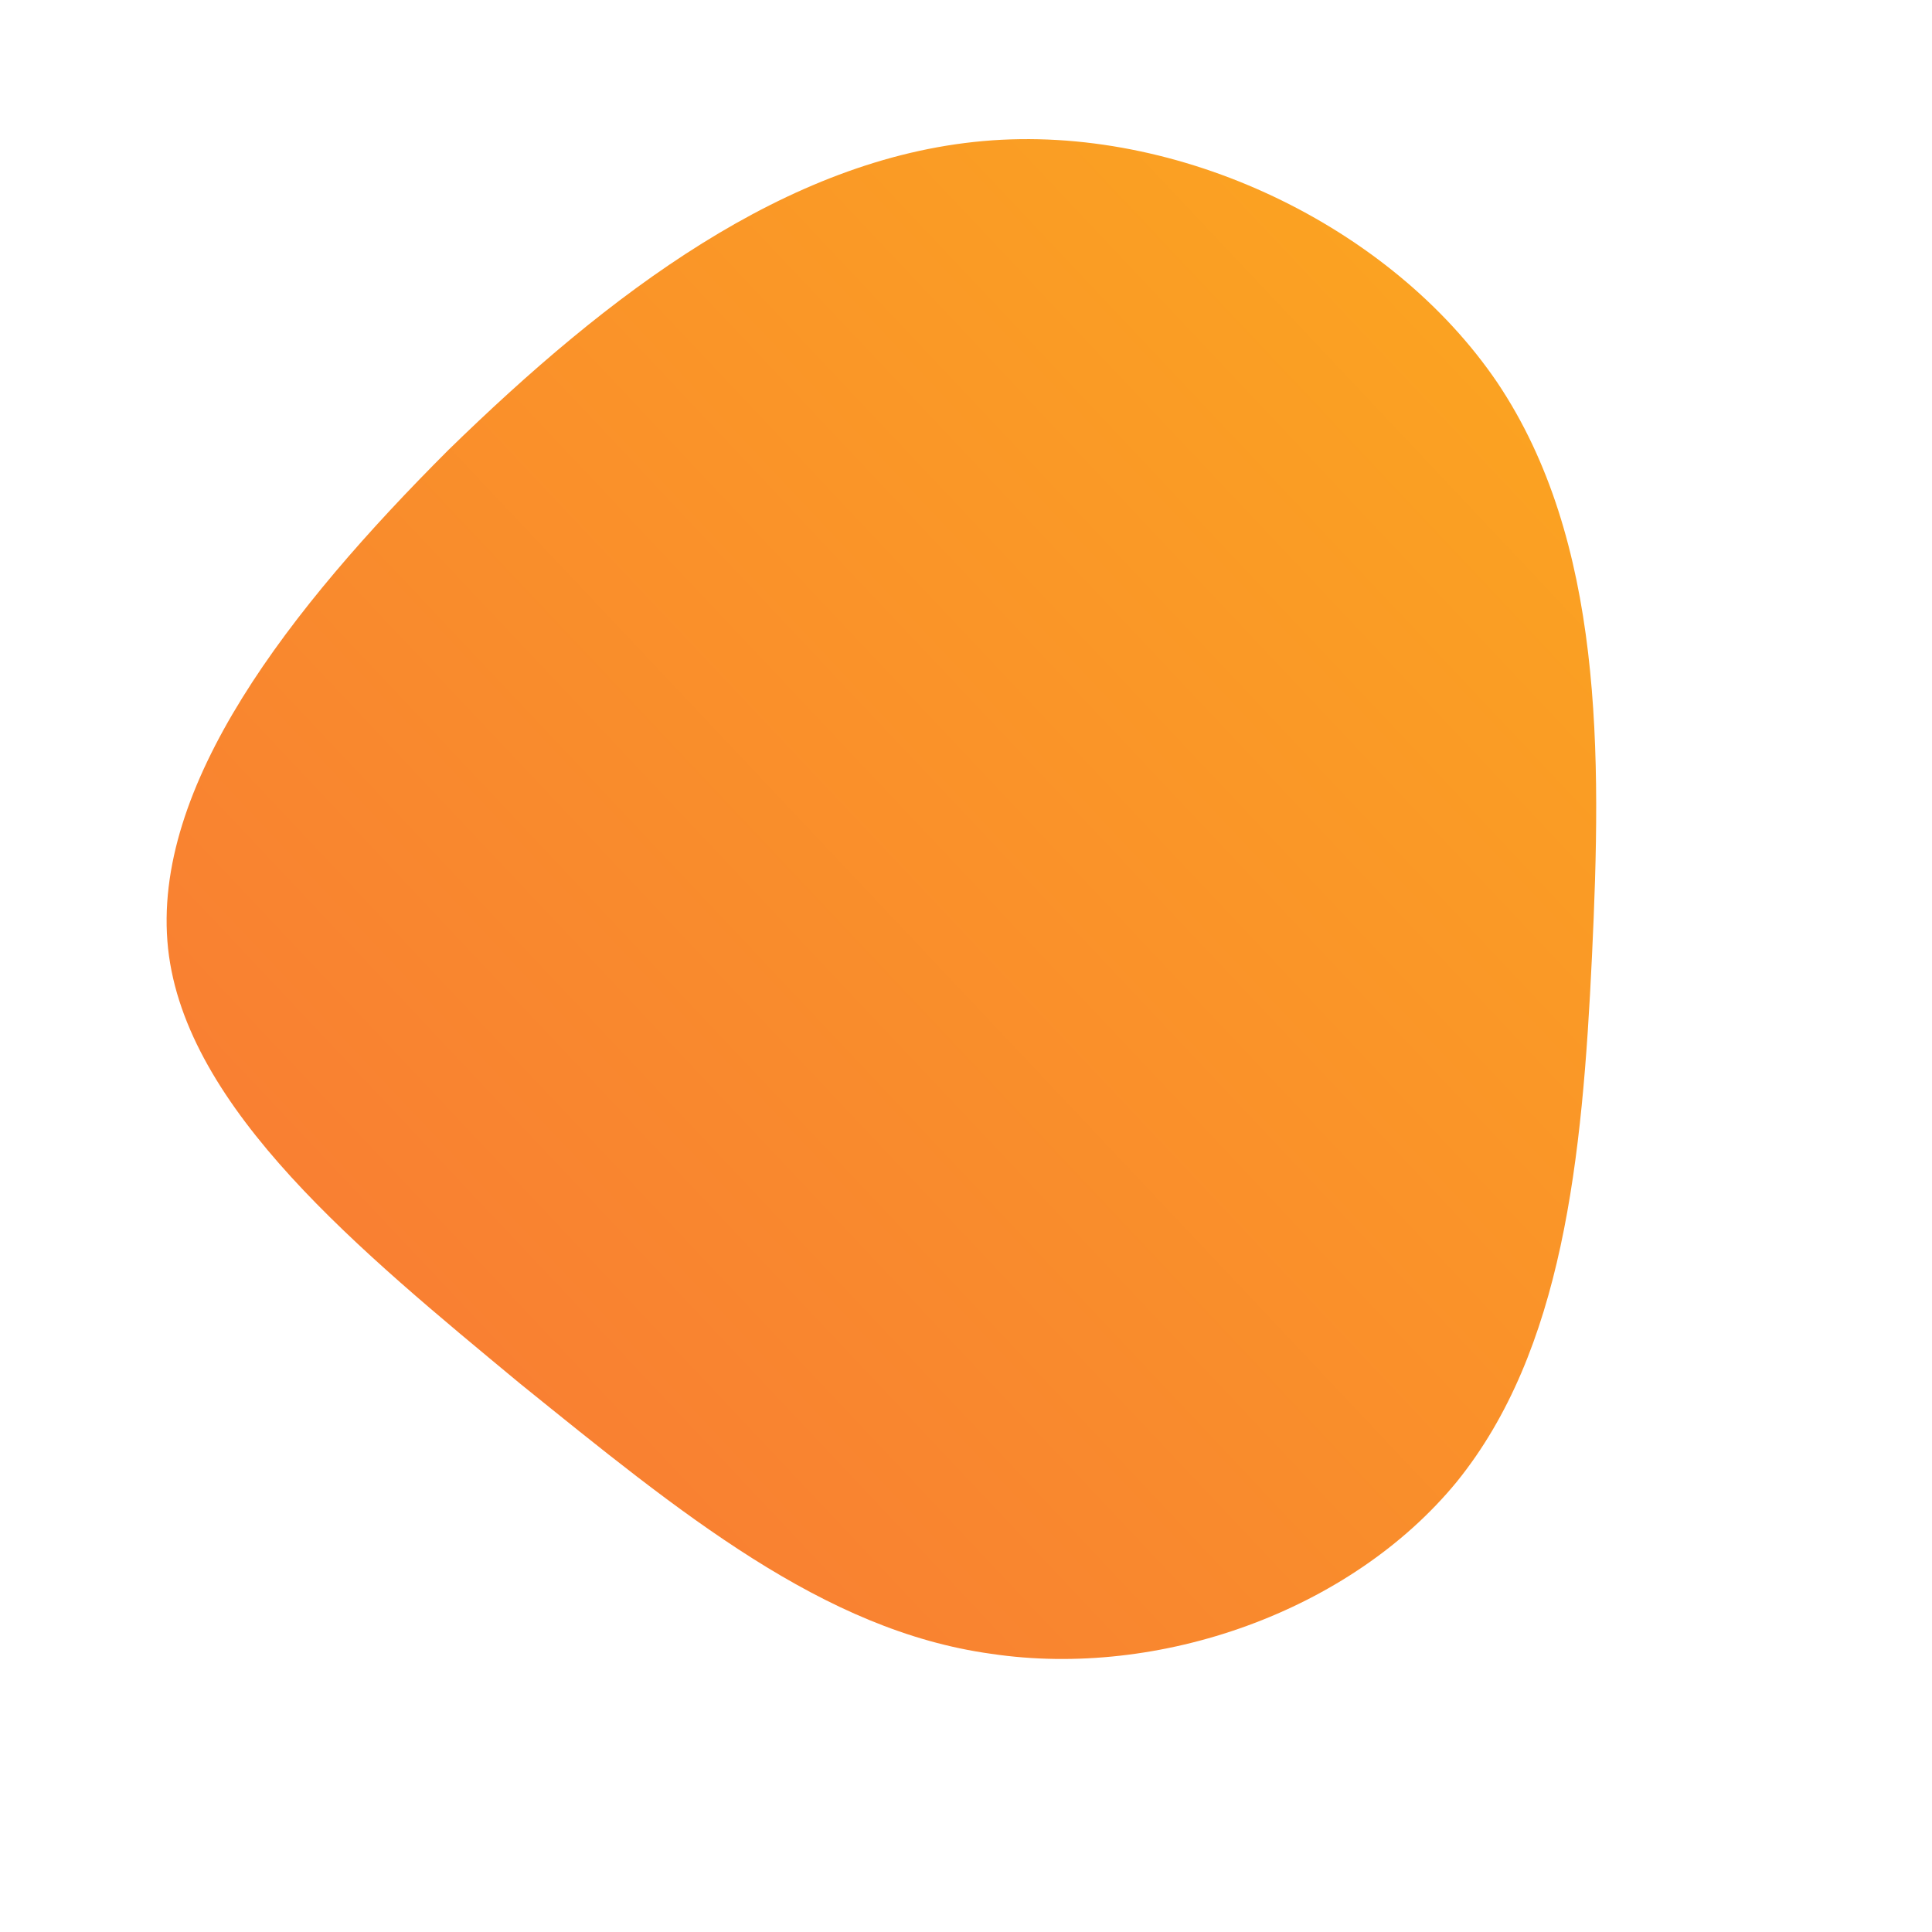 <!--?xml version="1.0" standalone="no"?-->
              <svg id="sw-js-blob-svg" viewBox="0 0 100 100" xmlns="http://www.w3.org/2000/svg" version="1.1">
                    <defs> 
                        <linearGradient id="sw-gradient" x1="0" x2="1" y1="1" y2="0">
                            <stop id="stop1" stop-color="rgba(248, 117, 55, 1)" offset="0%"></stop>
                            <stop id="stop2" stop-color="rgba(251, 168, 31, 1)" offset="100%"></stop>
                        </linearGradient>
                    </defs>
                <path fill="url(#sw-gradient)" d="M27.5,-30.2C33,-22,32.9,-11,32.4,-0.5C31.9,10,30.9,19.9,25.4,26.7C19.9,33.4,10,36.9,1.3,35.6C-7.4,34.4,-14.8,28.3,-23.1,21.6C-31.3,14.8,-40.4,7.4,-41.3,-0.9C-42.2,-9.3,-35,-18.5,-26.8,-26.7C-18.5,-34.8,-9.3,-41.8,0.9,-42.7C11,-43.6,22,-38.3,27.5,-30.2Z" width="100%" height="100%" transform="translate(50 50)" stroke-width="0" style="transition: all 0.3s ease 0s;"></path>
              </svg>
